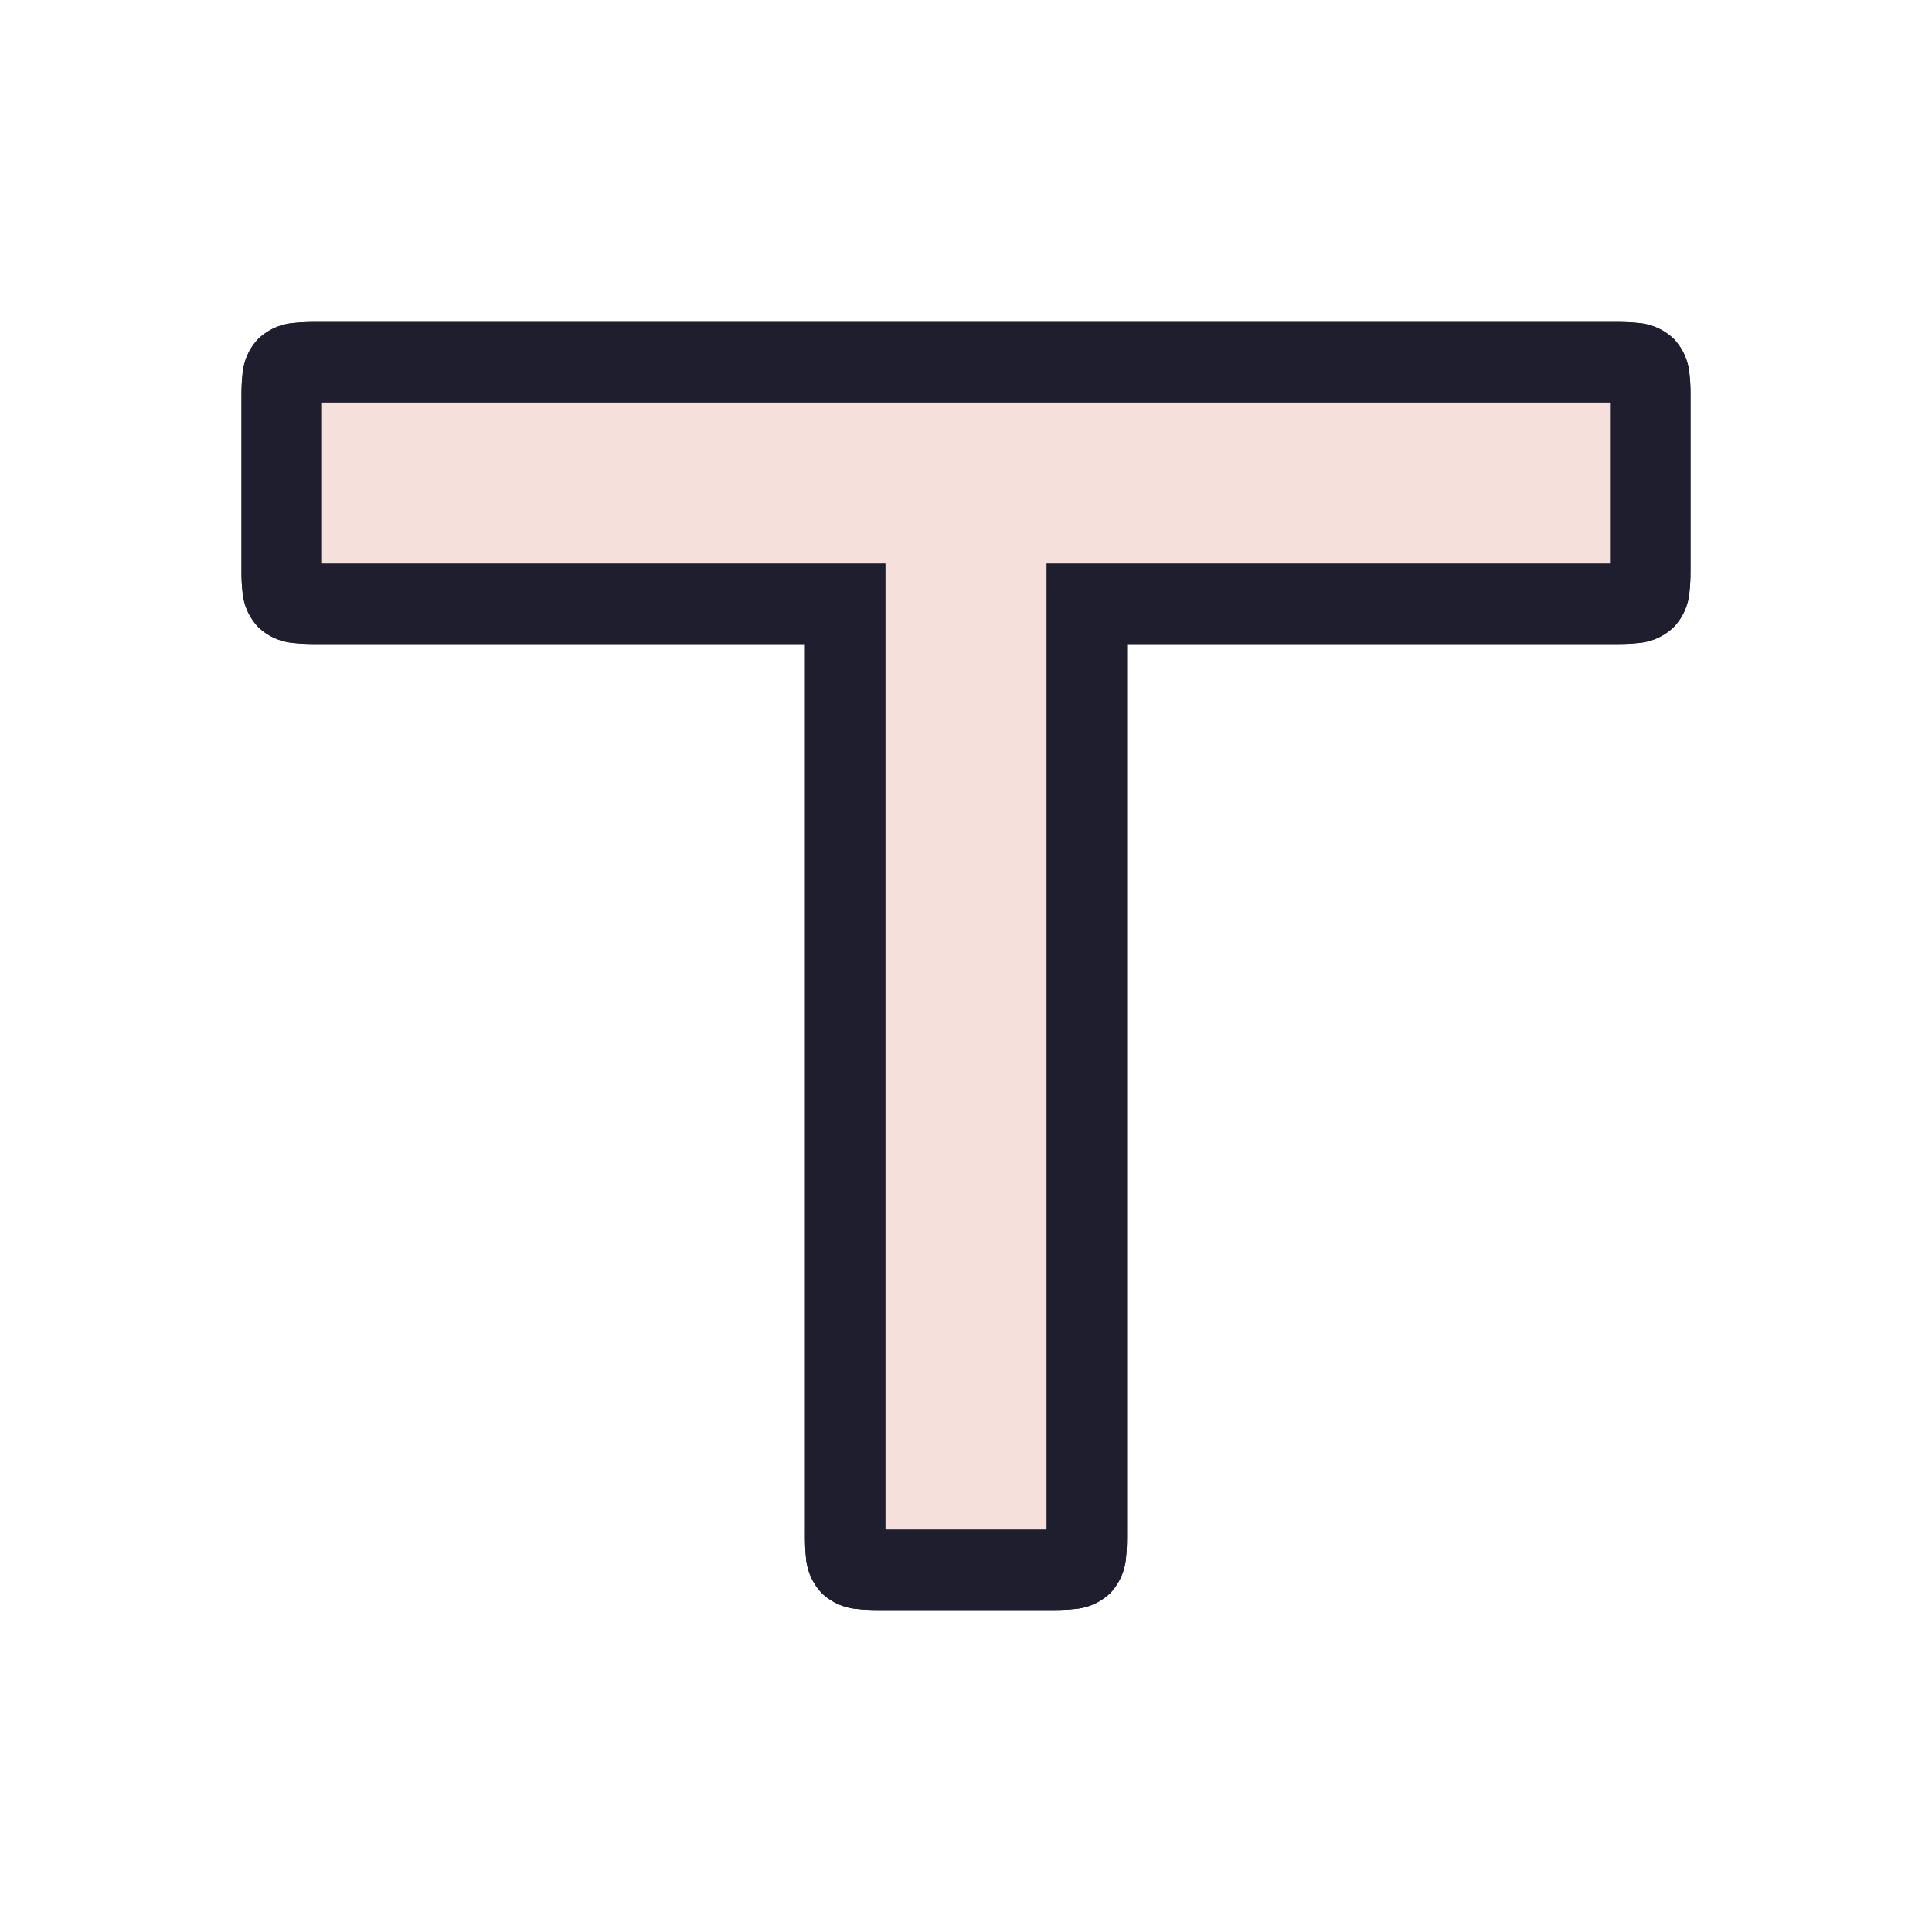 <svg viewBox="0 0 24 24"><path d="M10.5 7.5H4c-.5 0-.5 0-.5-.5V5c0-.5 0-.5.5-.5h16c.5 0 .5 0 .5.5v2c0 .5 0 .5-.5.5h-6.5V19c0 .5 0 .5-.5.5h-2c-.5 0-.5 0-.5-.5z" style="color:#f5e0dc;fill:#f5e0dc;-inkscape-stroke:none"/><path d="M4 4c-.125 0-.225-.001-.344.012a.72.72 0 0 0-.447.197.72.72 0 0 0-.197.447C2.999 4.775 3 4.875 3 5v2c0 .125-.002.225.012.344a.72.72 0 0 0 .197.447.72.72 0 0 0 .447.197C3.775 8.001 3.875 8 4 8h6v11c0 .125-.001.225.012.344a.72.72 0 0 0 .197.447.72.72 0 0 0 .447.197c.119.013.219.012.344.012h2c.125 0 .225.001.344-.012a.72.72 0 0 0 .447-.197.72.72 0 0 0 .197-.447c.013-.119.012-.219.012-.344V8h6c.125 0 .225.001.344-.012a.72.72 0 0 0 .447-.197.72.72 0 0 0 .197-.447C21.001 7.225 21 7.125 21 7V5c0-.125.002-.225-.012-.344a.72.72 0 0 0-.197-.447.72.72 0 0 0-.447-.197C20.225 3.999 20.125 4 20 4Zm0 1h16v2h-7v12h-2V7H4Z" style="color:#f5e0dc;fill:#1e1e2e;-inkscape-stroke:none"/><path d="M10.5 7.5H4c-.5 0-.5 0-.5-.5V5c0-.5 0-.5.5-.5h16c.5 0 .5 0 .5.5v2c0 .5 0 .5-.5.5h-6.5V19c0 .5 0 .5-.5.5h-2c-.5 0-.5 0-.5-.5z" style="color:#f5e0dc;fill:#f5e0dc;fill-opacity:1;-inkscape-stroke:none"/><path d="M4 4c-.125 0-.225-.001-.344.012a.72.72 0 0 0-.447.197.72.72 0 0 0-.197.447C2.999 4.775 3 4.875 3 5v2c0 .125-.002.225.012.344a.72.72 0 0 0 .197.447.72.72 0 0 0 .447.197C3.775 8.001 3.875 8 4 8h6v11c0 .125-.001.225.012.344a.72.72 0 0 0 .197.447.72.72 0 0 0 .447.197c.119.013.219.012.344.012h2c.125 0 .225.001.344-.012a.72.72 0 0 0 .447-.197.72.72 0 0 0 .197-.447c.013-.119.012-.219.012-.344V8h6c.125 0 .225.001.344-.012a.72.72 0 0 0 .447-.197.72.72 0 0 0 .197-.447C21.001 7.225 21 7.125 21 7V5c0-.125.002-.225-.012-.344a.72.72 0 0 0-.197-.447.72.72 0 0 0-.447-.197C20.225 3.999 20.125 4 20 4Zm0 1h16v2h-7v12h-2V7H4Z" style="color:#f5e0dc;fill:#1e1e2e;fill-opacity:1;-inkscape-stroke:none"/></svg>